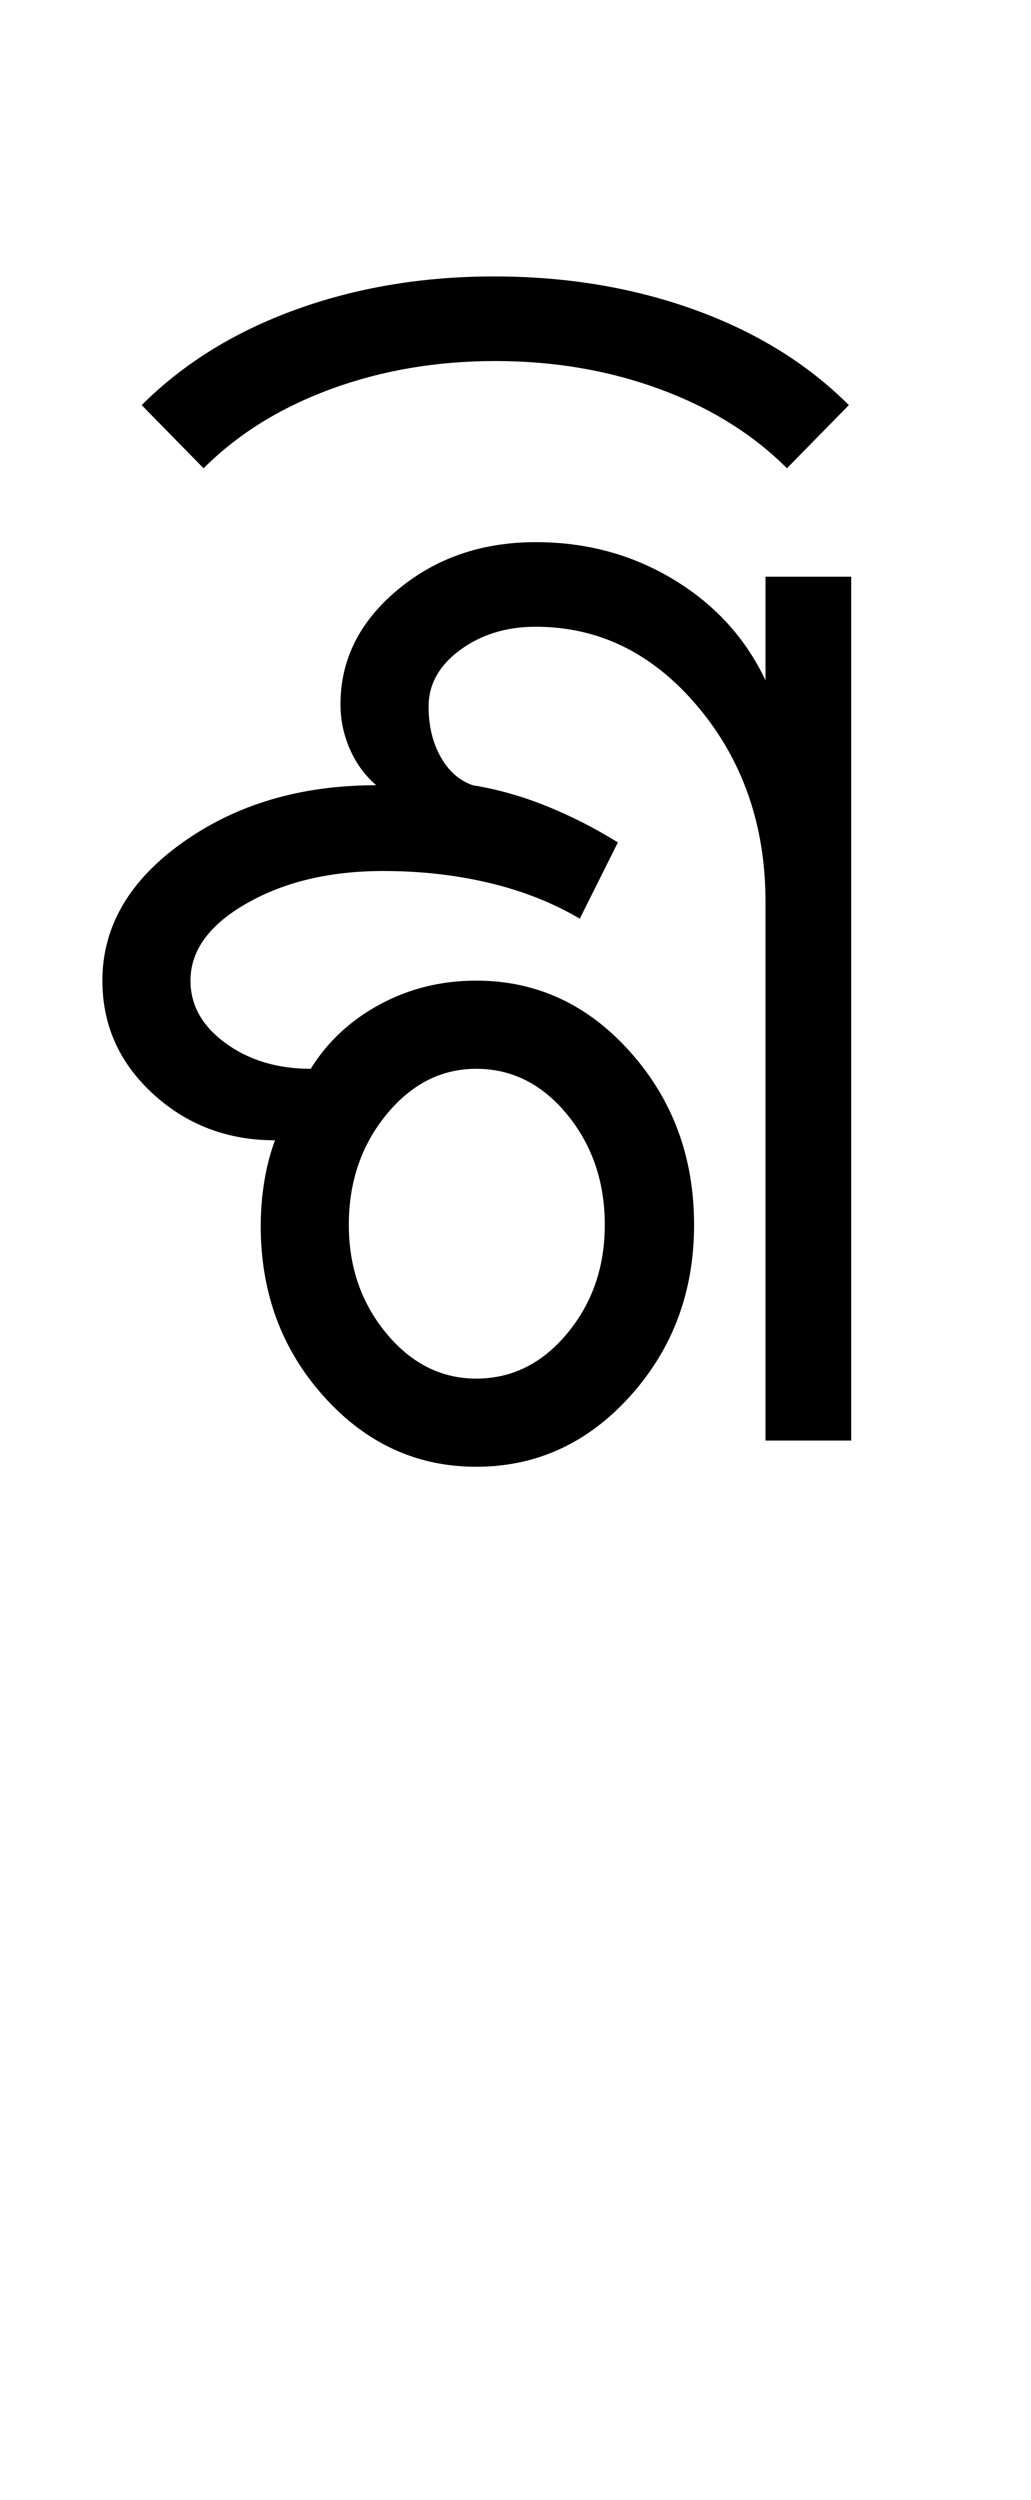 <?xml version="1.0" encoding="UTF-8"?>
<svg xmlns="http://www.w3.org/2000/svg" xmlns:xlink="http://www.w3.org/1999/xlink" width="216.5pt" height="524.5pt" viewBox="0 0 216.5 524.5" version="1.1">
<defs>
<g>
<symbol overflow="visible" id="glyph0-0">
<path style="stroke:none;" d="M 8.5 0 L 8.5 -170.5 L 76.5 -170.5 L 76.5 0 Z M 17 -8.5 L 68 -8.5 L 68 -162 L 17 -162 Z M 17 -8.5 "/>
</symbol>
<symbol overflow="visible" id="glyph0-1">
<path style="stroke:none;" d="M 84 5.5 C 71.5 5.5 60.832 0.582 52 -9.25 C 43.164 -19.082 38.75 -31 38.75 -45 C 38.75 -48.164 39 -51.289 39.5 -54.375 C 40 -57.457 40.75 -60.332 41.75 -63 C 31.75 -63 23.207 -66.25 16.125 -72.75 C 9.039 -79.25 5.5 -87.164 5.5 -96.5 C 5.5 -107.832 11.125 -117.5 22.375 -125.5 C 33.625 -133.5 47.164 -137.5 63 -137.5 C 60.664 -139.5 58.832 -142 57.5 -145 C 56.164 -148 55.5 -151.164 55.5 -154.5 C 55.5 -163.832 59.5 -171.832 67.5 -178.5 C 75.5 -185.164 85.164 -188.5 96.5 -188.5 C 107.164 -188.5 116.832 -185.875 125.5 -180.625 C 134.164 -175.375 140.582 -168.332 144.75 -159.5 L 144.75 -181.25 L 162.75 -181.25 L 162.75 0 L 144.75 0 L 144.75 -113 C 144.75 -129 140.039 -142.625 130.625 -153.875 C 121.207 -165.125 109.832 -170.75 96.5 -170.75 C 90.332 -170.75 85.039 -169.125 80.625 -165.875 C 76.207 -162.625 74 -158.664 74 -154 C 74 -150 74.832 -146.5 76.5 -143.5 C 78.164 -140.5 80.414 -138.5 83.25 -137.5 C 88.414 -136.664 93.582 -135.207 98.75 -133.125 C 103.914 -131.039 108.914 -128.5 113.75 -125.5 L 105.75 -109.5 C 100.082 -112.832 93.75 -115.332 86.75 -117 C 79.75 -118.664 72.332 -119.5 64.5 -119.5 C 53.332 -119.5 43.789 -117.25 35.875 -112.75 C 27.957 -108.25 24 -102.832 24 -96.5 C 24 -91.332 26.457 -86.957 31.375 -83.375 C 36.289 -79.789 42.25 -78 49.25 -78 C 52.75 -83.664 57.582 -88.164 63.75 -91.5 C 69.914 -94.832 76.664 -96.5 84 -96.5 C 96.664 -96.5 107.457 -91.5 116.375 -81.5 C 125.289 -71.5 129.75 -59.414 129.75 -45.25 C 129.75 -31.25 125.289 -19.289 116.375 -9.375 C 107.457 0.539 96.664 5.5 84 5.5 Z M 84 -13 C 91.5 -13 97.875 -16.164 103.125 -22.5 C 108.375 -28.832 111 -36.414 111 -45.25 C 111 -54.25 108.375 -61.957 103.125 -68.375 C 97.875 -74.789 91.5 -78 84 -78 C 76.664 -78 70.375 -74.789 65.125 -68.375 C 59.875 -61.957 57.25 -54.25 57.25 -45.25 C 57.25 -36.414 59.875 -28.832 65.125 -22.5 C 70.375 -16.164 76.664 -13 84 -13 Z M 84 -13 "/>
</symbol>
<symbol overflow="visible" id="glyph0-2">
<path style="stroke:none;" d="M -157.75 -204 L -170.75 -217.25 C -162.082 -225.914 -151.332 -232.582 -138.5 -237.25 C -125.664 -241.914 -111.75 -244.25 -96.75 -244.25 C -81.582 -244.25 -67.539 -241.914 -54.625 -237.25 C -41.707 -232.582 -30.914 -225.914 -22.25 -217.25 L -35.25 -204 C -42.414 -211.164 -51.332 -216.707 -62 -220.625 C -72.664 -224.539 -84.164 -226.5 -96.5 -226.5 C -108.832 -226.5 -120.332 -224.539 -131 -220.625 C -141.664 -216.707 -150.582 -211.164 -157.75 -204 Z M -157.75 -204 "/>
</symbol>
</g>
</defs>
<g id="surface1">
<rect x="0" y="0" width="216.5" height="524.5" style="fill:rgb(100%,100%,100%);fill-opacity:1;stroke:none;"/>
<g style="fill:rgb(0%,0%,0%);fill-opacity:1;">
  <use xlink:href="#glyph0-1" x="16" y="302.25"/>
  <use xlink:href="#glyph0-2" x="200.5" y="302.25"/>
</g>
</g>
</svg>
